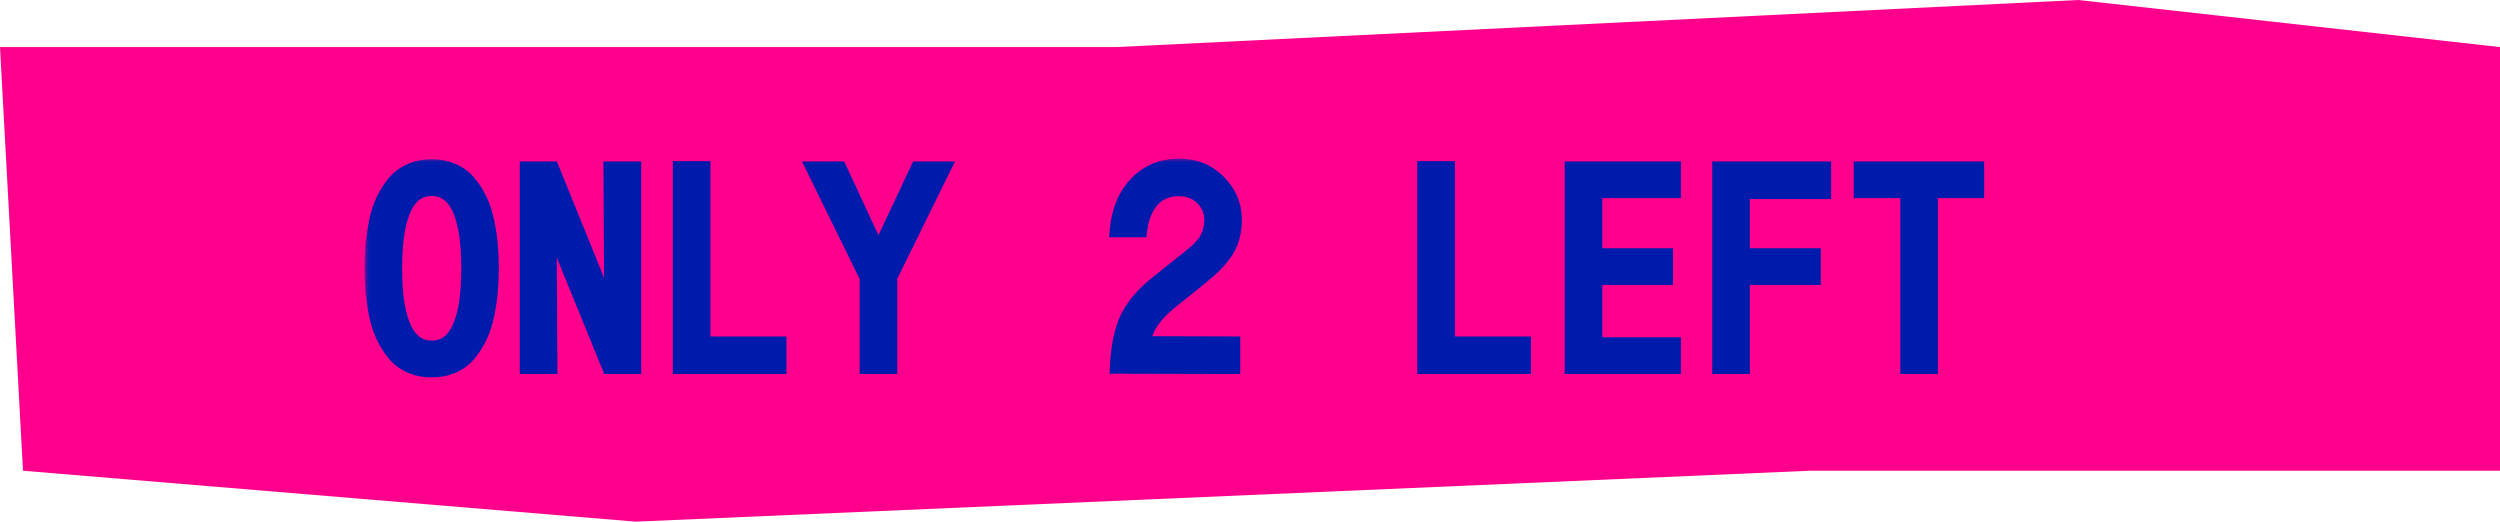 <svg width="254" height="53" viewBox="0 0 254 53" fill="none" xmlns="http://www.w3.org/2000/svg">
    <path d="M254 4.783V47.826H183.877L64.591 53L2.337 47.826L1.52588e-05 4.783H93.738H113.393L211.147 0L254 4.783Z" fill="#FF008C"/>
    <mask id="path-2-outside-1_416_1144" maskUnits="userSpaceOnUse" x="37" y="16" width="165" height="23" fill="black">
    <rect fill="white" x="37" y="16" width="165" height="23"/>
    <path d="M41.784 17.6C42.403 17.317 43.096 17.176 43.862 17.176C44.627 17.176 45.32 17.317 45.94 17.6C46.56 17.873 47.075 18.265 47.485 18.775C47.904 19.286 48.26 19.855 48.551 20.484C48.852 21.113 49.08 21.82 49.235 22.604C49.399 23.387 49.513 24.153 49.577 24.9C49.65 25.648 49.686 26.432 49.686 27.252C49.686 28.072 49.65 28.856 49.577 29.604C49.513 30.351 49.399 31.116 49.235 31.9C49.08 32.684 48.852 33.395 48.551 34.033C48.26 34.662 47.904 35.232 47.485 35.742C47.075 36.253 46.56 36.649 45.94 36.932C45.32 37.205 44.627 37.342 43.862 37.342C43.096 37.342 42.403 37.205 41.784 36.932C41.164 36.649 40.644 36.253 40.225 35.742C39.815 35.232 39.459 34.662 39.159 34.033C38.867 33.395 38.639 32.684 38.475 31.9C38.32 31.116 38.206 30.351 38.133 29.604C38.069 28.856 38.038 28.072 38.038 27.252C38.038 26.432 38.069 25.648 38.133 24.9C38.206 24.153 38.32 23.387 38.475 22.604C38.639 21.82 38.867 21.113 39.159 20.484C39.459 19.855 39.815 19.286 40.225 18.775C40.644 18.265 41.164 17.873 41.784 17.6ZM39.856 27.252C39.856 32.821 41.191 35.605 43.862 35.605C46.532 35.605 47.868 32.821 47.868 27.252C47.868 21.692 46.532 18.912 43.862 18.912C41.191 18.912 39.856 21.692 39.856 27.252ZM62.066 37L55.544 21.018L55.626 37H53.808V17.395H55.9L62.407 33.418L62.312 17.395H64.144V37H62.066ZM69.359 37V17.367H71.178V35.182H78.902V37H69.359ZM88.342 37V28.127L83.079 17.395H85.129L89.245 26.254L93.415 17.395H95.424L90.161 28.1V37H88.342ZM121.674 28.127L118.707 30.506C117.878 31.171 117.226 31.859 116.752 32.57C116.278 33.281 115.959 34.143 115.795 35.154L125.01 35.182V37L113.785 36.973C113.885 35.113 114.218 33.591 114.783 32.406C115.357 31.212 116.314 30.082 117.654 29.016L120.566 26.691C120.621 26.646 120.753 26.541 120.963 26.377C121.173 26.204 121.309 26.09 121.373 26.035C121.446 25.98 121.574 25.871 121.756 25.707C121.938 25.543 122.061 25.42 122.125 25.338C122.198 25.256 122.307 25.133 122.453 24.969C122.599 24.805 122.704 24.663 122.768 24.545C122.831 24.426 122.909 24.276 123 24.094C123.091 23.912 123.155 23.738 123.191 23.574C123.237 23.401 123.273 23.21 123.301 23C123.337 22.79 123.355 22.576 123.355 22.357C123.355 21.419 123.023 20.616 122.357 19.951C121.692 19.277 120.84 18.939 119.801 18.939C118.579 18.939 117.618 19.327 116.916 20.102C116.214 20.876 115.777 21.879 115.604 23.109H113.785C113.977 21.332 114.61 19.892 115.686 18.789C116.77 17.677 118.142 17.121 119.801 17.121C121.332 17.121 122.608 17.636 123.629 18.666C124.659 19.687 125.174 20.917 125.174 22.357C125.174 23.014 125.087 23.62 124.914 24.176C124.75 24.723 124.486 25.238 124.121 25.721C123.757 26.195 123.401 26.596 123.055 26.924C122.708 27.252 122.248 27.653 121.674 28.127ZM144.997 37V17.367H146.816V35.182H154.54V37H144.997ZM168.971 26.227V27.949H161.793V35.264H169.777V37H159.975V17.395H169.777V19.131H161.793V26.227H168.971ZM183.989 26.227V27.949H176.784V37H174.966V17.395H185.042V19.227H176.784V26.227H183.989ZM195.89 37H194.072V19.131H189.341V17.395H200.593V19.131H195.89V37Z"/>
    </mask>
    <path d="M41.784 17.6C42.403 17.317 43.096 17.176 43.862 17.176C44.627 17.176 45.32 17.317 45.94 17.6C46.56 17.873 47.075 18.265 47.485 18.775C47.904 19.286 48.26 19.855 48.551 20.484C48.852 21.113 49.08 21.82 49.235 22.604C49.399 23.387 49.513 24.153 49.577 24.9C49.65 25.648 49.686 26.432 49.686 27.252C49.686 28.072 49.65 28.856 49.577 29.604C49.513 30.351 49.399 31.116 49.235 31.9C49.08 32.684 48.852 33.395 48.551 34.033C48.26 34.662 47.904 35.232 47.485 35.742C47.075 36.253 46.56 36.649 45.94 36.932C45.32 37.205 44.627 37.342 43.862 37.342C43.096 37.342 42.403 37.205 41.784 36.932C41.164 36.649 40.644 36.253 40.225 35.742C39.815 35.232 39.459 34.662 39.159 34.033C38.867 33.395 38.639 32.684 38.475 31.9C38.32 31.116 38.206 30.351 38.133 29.604C38.069 28.856 38.038 28.072 38.038 27.252C38.038 26.432 38.069 25.648 38.133 24.9C38.206 24.153 38.32 23.387 38.475 22.604C38.639 21.82 38.867 21.113 39.159 20.484C39.459 19.855 39.815 19.286 40.225 18.775C40.644 18.265 41.164 17.873 41.784 17.6ZM39.856 27.252C39.856 32.821 41.191 35.605 43.862 35.605C46.532 35.605 47.868 32.821 47.868 27.252C47.868 21.692 46.532 18.912 43.862 18.912C41.191 18.912 39.856 21.692 39.856 27.252ZM62.066 37L55.544 21.018L55.626 37H53.808V17.395H55.9L62.407 33.418L62.312 17.395H64.144V37H62.066ZM69.359 37V17.367H71.178V35.182H78.902V37H69.359ZM88.342 37V28.127L83.079 17.395H85.129L89.245 26.254L93.415 17.395H95.424L90.161 28.1V37H88.342ZM121.674 28.127L118.707 30.506C117.878 31.171 117.226 31.859 116.752 32.57C116.278 33.281 115.959 34.143 115.795 35.154L125.01 35.182V37L113.785 36.973C113.885 35.113 114.218 33.591 114.783 32.406C115.357 31.212 116.314 30.082 117.654 29.016L120.566 26.691C120.621 26.646 120.753 26.541 120.963 26.377C121.173 26.204 121.309 26.09 121.373 26.035C121.446 25.98 121.574 25.871 121.756 25.707C121.938 25.543 122.061 25.42 122.125 25.338C122.198 25.256 122.307 25.133 122.453 24.969C122.599 24.805 122.704 24.663 122.768 24.545C122.831 24.426 122.909 24.276 123 24.094C123.091 23.912 123.155 23.738 123.191 23.574C123.237 23.401 123.273 23.21 123.301 23C123.337 22.79 123.355 22.576 123.355 22.357C123.355 21.419 123.023 20.616 122.357 19.951C121.692 19.277 120.84 18.939 119.801 18.939C118.579 18.939 117.618 19.327 116.916 20.102C116.214 20.876 115.777 21.879 115.604 23.109H113.785C113.977 21.332 114.61 19.892 115.686 18.789C116.77 17.677 118.142 17.121 119.801 17.121C121.332 17.121 122.608 17.636 123.629 18.666C124.659 19.687 125.174 20.917 125.174 22.357C125.174 23.014 125.087 23.62 124.914 24.176C124.75 24.723 124.486 25.238 124.121 25.721C123.757 26.195 123.401 26.596 123.055 26.924C122.708 27.252 122.248 27.653 121.674 28.127ZM144.997 37V17.367H146.816V35.182H154.54V37H144.997ZM168.971 26.227V27.949H161.793V35.264H169.777V37H159.975V17.395H169.777V19.131H161.793V26.227H168.971ZM183.989 26.227V27.949H176.784V37H174.966V17.395H185.042V19.227H176.784V26.227H183.989ZM195.89 37H194.072V19.131H189.341V17.395H200.593V19.131H195.89V37Z" fill="#001BAC"/>
    <path d="M41.784 17.6L42.187 18.515L42.198 18.509L41.784 17.6ZM45.94 17.6L45.525 18.51L45.536 18.515L45.94 17.6ZM47.485 18.775L46.705 19.402L46.712 19.41L47.485 18.775ZM48.551 20.484L47.644 20.905L47.649 20.916L48.551 20.484ZM49.235 22.604L48.254 22.797L48.256 22.808L49.235 22.604ZM49.577 24.9L48.58 24.985L48.581 24.997L49.577 24.9ZM49.577 29.604L48.581 29.506L48.58 29.518L49.577 29.604ZM49.235 31.9L48.256 31.695L48.254 31.706L49.235 31.9ZM48.551 34.033L47.647 33.607L47.644 33.612L48.551 34.033ZM47.485 35.742L46.712 35.107L46.705 35.116L47.485 35.742ZM45.94 36.932L46.343 37.847L46.355 37.842L45.94 36.932ZM41.784 36.932L41.369 37.842L41.38 37.847L41.784 36.932ZM40.225 35.742L39.445 36.369L39.452 36.377L40.225 35.742ZM39.159 34.033L38.249 34.449L38.253 34.457L38.257 34.465L39.159 34.033ZM38.475 31.9L37.494 32.094L37.496 32.105L38.475 31.9ZM38.133 29.604L37.137 29.689L37.138 29.701L38.133 29.604ZM38.133 24.9L37.138 24.803L37.137 24.815L38.133 24.9ZM38.475 22.604L37.496 22.399L37.494 22.41L38.475 22.604ZM39.159 20.484L38.256 20.053L38.251 20.064L39.159 20.484ZM40.225 18.775L39.452 18.141L39.446 18.149L40.225 18.775ZM42.198 18.509C42.673 18.293 43.221 18.176 43.862 18.176V16.176C42.971 16.176 42.134 16.341 41.369 16.69L42.198 18.509ZM43.862 18.176C44.502 18.176 45.051 18.293 45.525 18.509L46.355 16.69C45.589 16.341 44.753 16.176 43.862 16.176V18.176ZM45.536 18.515C46.015 18.726 46.399 19.021 46.705 19.402L48.264 18.149C47.75 17.509 47.105 17.02 46.343 16.685L45.536 18.515ZM46.712 19.41C47.075 19.852 47.386 20.349 47.644 20.905L49.458 20.064C49.133 19.362 48.733 18.72 48.258 18.141L46.712 19.41ZM47.649 20.916C47.909 21.459 48.113 22.084 48.254 22.797L50.216 22.41C50.047 21.555 49.795 20.767 49.453 20.053L47.649 20.916ZM48.256 22.808C48.412 23.555 48.52 24.281 48.58 24.985L50.573 24.815C50.505 24.025 50.385 23.219 50.214 22.399L48.256 22.808ZM48.581 24.997C48.651 25.71 48.686 26.461 48.686 27.252H50.686C50.686 26.402 50.648 25.586 50.572 24.803L48.581 24.997ZM48.686 27.252C48.686 28.043 48.651 28.794 48.581 29.506L50.572 29.701C50.648 28.918 50.686 28.102 50.686 27.252H48.686ZM48.58 29.518C48.52 30.223 48.412 30.949 48.256 31.695L50.214 32.105C50.385 31.285 50.505 30.479 50.573 29.689L48.58 29.518ZM48.254 31.706C48.113 32.42 47.908 33.052 47.647 33.607L49.456 34.46C49.796 33.739 50.047 32.948 50.216 32.094L48.254 31.706ZM47.644 33.612C47.386 34.168 47.075 34.666 46.712 35.107L48.258 36.377C48.733 35.798 49.133 35.156 49.458 34.454L47.644 33.612ZM46.705 35.116C46.397 35.5 46.009 35.801 45.525 36.022L46.355 37.842C47.111 37.497 47.752 37.006 48.264 36.369L46.705 35.116ZM45.536 36.017C45.059 36.227 44.506 36.342 43.862 36.342V38.342C44.748 38.342 45.581 38.183 46.343 37.847L45.536 36.017ZM43.862 36.342C43.217 36.342 42.664 36.227 42.187 36.017L41.38 37.847C42.142 38.183 42.975 38.342 43.862 38.342V36.342ZM42.198 36.022C41.713 35.8 41.317 35.496 40.998 35.107L39.452 36.377C39.971 37.009 40.615 37.498 41.369 37.842L42.198 36.022ZM41.005 35.116C40.646 34.669 40.33 34.166 40.061 33.602L38.257 34.465C38.588 35.159 38.984 35.794 39.446 36.369L41.005 35.116ZM40.068 33.617C39.811 33.056 39.605 32.417 39.454 31.695L37.496 32.105C37.673 32.952 37.923 33.735 38.249 34.449L40.068 33.617ZM39.456 31.706C39.307 30.953 39.198 30.219 39.129 29.506L37.138 29.701C37.214 30.483 37.333 31.28 37.494 32.094L39.456 31.706ZM39.13 29.518C39.068 28.802 39.038 28.047 39.038 27.252H37.038C37.038 28.098 37.07 28.91 37.137 29.689L39.13 29.518ZM39.038 27.252C39.038 26.457 39.068 25.702 39.13 24.985L37.137 24.815C37.07 25.593 37.038 26.406 37.038 27.252H39.038ZM39.129 24.997C39.198 24.285 39.307 23.551 39.456 22.797L37.494 22.41C37.333 23.223 37.214 24.021 37.138 24.803L39.129 24.997ZM39.454 22.808C39.605 22.088 39.811 21.455 40.066 20.905L38.251 20.064C37.923 20.771 37.673 21.552 37.496 22.399L39.454 22.808ZM40.061 20.916C40.33 20.352 40.646 19.848 41.005 19.402L39.446 18.149C38.984 18.723 38.588 19.359 38.257 20.053L40.061 20.916ZM40.998 19.41C41.315 19.024 41.707 18.726 42.187 18.515L41.38 16.685C40.621 17.02 39.974 17.506 39.452 18.141L40.998 19.41ZM38.856 27.252C38.856 30.084 39.19 32.354 39.956 33.95C40.345 34.761 40.863 35.435 41.538 35.904C42.223 36.38 43.01 36.605 43.862 36.605V34.605C43.378 34.605 42.997 34.483 42.68 34.262C42.354 34.036 42.038 33.666 41.759 33.085C41.189 31.896 40.856 29.988 40.856 27.252H38.856ZM43.862 36.605C44.713 36.605 45.501 36.38 46.185 35.904C46.861 35.435 47.379 34.761 47.768 33.95C48.533 32.354 48.868 30.084 48.868 27.252H46.868C46.868 29.988 46.534 31.896 45.964 33.085C45.686 33.666 45.369 34.036 45.044 34.262C44.726 34.483 44.346 34.605 43.862 34.605V36.605ZM48.868 27.252C48.868 24.424 48.533 22.158 47.767 20.564C47.378 19.754 46.86 19.081 46.184 18.612C45.5 18.137 44.713 17.912 43.862 17.912V19.912C44.346 19.912 44.727 20.035 45.044 20.255C45.37 20.481 45.686 20.85 45.965 21.43C46.534 22.616 46.868 24.52 46.868 27.252H48.868ZM43.862 17.912C43.011 17.912 42.223 18.137 41.539 18.612C40.863 19.081 40.345 19.754 39.956 20.564C39.19 22.158 38.856 24.424 38.856 27.252H40.856C40.856 24.52 41.189 22.616 41.759 21.43C42.037 20.85 42.354 20.481 42.679 20.255C42.997 20.035 43.377 19.912 43.862 19.912V17.912ZM62.066 37L61.14 37.378L61.394 38H62.066V37ZM55.544 21.018L56.47 20.64L54.544 21.023L55.544 21.018ZM55.626 37V38H56.631L56.626 36.995L55.626 37ZM53.808 37H52.808V38H53.808V37ZM53.808 17.395V16.395H52.808V17.395H53.808ZM55.9 17.395L56.826 17.018L56.573 16.395H55.9V17.395ZM62.407 33.418L61.481 33.794L63.407 33.412L62.407 33.418ZM62.312 17.395V16.395H61.306L61.312 17.401L62.312 17.395ZM64.144 17.395H65.144V16.395H64.144V17.395ZM64.144 37V38H65.144V37H64.144ZM62.991 36.622L56.47 20.64L54.618 21.395L61.14 37.378L62.991 36.622ZM54.544 21.023L54.626 37.005L56.626 36.995L56.544 21.012L54.544 21.023ZM55.626 36H53.808V38H55.626V36ZM54.808 37V17.395H52.808V37H54.808ZM53.808 18.395H55.9V16.395H53.808V18.395ZM54.973 17.771L61.481 33.794L63.334 33.042L56.826 17.018L54.973 17.771ZM63.407 33.412L63.312 17.389L61.312 17.401L61.407 33.424L63.407 33.412ZM62.312 18.395H64.144V16.395H62.312V18.395ZM63.144 17.395V37H65.144V17.395H63.144ZM64.144 36H62.066V38H64.144V36ZM69.359 37H68.359V38H69.359V37ZM69.359 17.367V16.367H68.359V17.367H69.359ZM71.178 17.367H72.178V16.367H71.178V17.367ZM71.178 35.182H70.178V36.182H71.178V35.182ZM78.902 35.182H79.902V34.182H78.902V35.182ZM78.902 37V38H79.902V37H78.902ZM70.359 37V17.367H68.359V37H70.359ZM69.359 18.367H71.178V16.367H69.359V18.367ZM70.178 17.367V35.182H72.178V17.367H70.178ZM71.178 36.182H78.902V34.182H71.178V36.182ZM77.902 35.182V37H79.902V35.182H77.902ZM78.902 36H69.359V38H78.902V36ZM88.342 37H87.342V38H88.342V37ZM88.342 28.127H89.342V27.895L89.24 27.687L88.342 28.127ZM83.079 17.395V16.395H81.474L82.181 17.835L83.079 17.395ZM85.129 17.395L86.036 16.973L85.768 16.395H85.129V17.395ZM89.245 26.254L88.338 26.675L89.239 28.615L90.15 26.68L89.245 26.254ZM93.415 17.395V16.395H92.78L92.51 16.969L93.415 17.395ZM95.424 17.395L96.322 17.836L97.03 16.395H95.424V17.395ZM90.161 28.1L89.263 27.658L89.161 27.867V28.1H90.161ZM90.161 37V38H91.161V37H90.161ZM89.342 37V28.127H87.342V37H89.342ZM89.24 27.687L83.977 16.954L82.181 17.835L87.445 28.567L89.24 27.687ZM83.079 18.395H85.129V16.395H83.079V18.395ZM84.222 17.816L88.338 26.675L90.152 25.833L86.036 16.973L84.222 17.816ZM90.15 26.68L94.319 17.82L92.51 16.969L88.34 25.828L90.15 26.68ZM93.415 18.395H95.424V16.395H93.415V18.395ZM94.527 16.953L89.263 27.658L91.058 28.541L96.322 17.836L94.527 16.953ZM89.161 28.1V37H91.161V28.1H89.161ZM90.161 36H88.342V38H90.161V36ZM121.674 28.127L122.299 28.907L122.305 28.903L122.31 28.898L121.674 28.127ZM118.707 30.506L118.081 29.726L118.081 29.726L118.707 30.506ZM115.795 35.154L114.808 34.994L114.62 36.151L115.792 36.154L115.795 35.154ZM125.01 35.182H126.01V34.185L125.013 34.182L125.01 35.182ZM125.01 37L125.007 38L126.01 38.002V37H125.01ZM113.785 36.973L112.787 36.919L112.73 37.97L113.783 37.973L113.785 36.973ZM114.783 32.406L113.882 31.973L113.881 31.976L114.783 32.406ZM117.654 29.016L118.277 29.798L118.278 29.797L117.654 29.016ZM120.566 26.691L121.19 27.473L121.198 27.466L121.207 27.46L120.566 26.691ZM120.963 26.377L121.579 27.165L121.59 27.156L121.6 27.148L120.963 26.377ZM121.373 26.035L120.773 25.235L120.747 25.255L120.722 25.276L121.373 26.035ZM122.125 25.338L121.378 24.674L121.356 24.698L121.336 24.724L122.125 25.338ZM123.191 23.574L122.224 23.32L122.219 23.338L122.215 23.357L123.191 23.574ZM123.301 23L122.316 22.829L122.312 22.85L122.309 22.871L123.301 23ZM122.357 19.951L121.646 20.654L121.65 20.658L122.357 19.951ZM115.604 23.109V24.109H116.473L116.594 23.249L115.604 23.109ZM113.785 23.109L112.791 23.002L112.672 24.109H113.785V23.109ZM115.686 18.789L114.97 18.091L114.97 18.091L115.686 18.789ZM123.629 18.666L122.919 19.37L122.925 19.376L123.629 18.666ZM124.914 24.176L123.959 23.878L123.956 23.888L124.914 24.176ZM124.121 25.721L124.914 26.33L124.919 26.323L124.121 25.721ZM121.048 27.347L118.081 29.726L119.333 31.286L122.299 28.907L121.048 27.347ZM118.081 29.726C117.191 30.44 116.463 31.202 115.92 32.016L117.584 33.125C117.989 32.517 118.565 31.902 119.333 31.286L118.081 29.726ZM115.92 32.016C115.352 32.867 114.99 33.869 114.808 34.994L116.782 35.314C116.928 34.416 117.204 33.696 117.584 33.125L115.92 32.016ZM115.792 36.154L125.007 36.182L125.013 34.182L115.798 34.154L115.792 36.154ZM124.01 35.182V37H126.01V35.182H124.01ZM125.012 36L113.788 35.973L113.783 37.973L125.007 38L125.012 36ZM114.784 37.026C114.88 35.247 115.195 33.865 115.686 32.837L113.881 31.976C113.241 33.317 112.891 34.979 112.787 36.919L114.784 37.026ZM115.684 32.84C116.177 31.815 117.022 30.797 118.277 29.798L117.032 28.233C115.607 29.367 114.538 30.609 113.882 31.973L115.684 32.84ZM118.278 29.797L121.19 27.473L119.943 25.91L117.03 28.234L118.278 29.797ZM121.207 27.46C121.247 27.426 121.366 27.332 121.579 27.165L120.347 25.589C120.141 25.75 119.995 25.866 119.926 25.923L121.207 27.46ZM121.6 27.148C121.808 26.976 121.952 26.856 122.024 26.794L120.722 25.276C120.667 25.324 120.537 25.431 120.326 25.606L121.6 27.148ZM121.973 26.835C122.087 26.75 122.245 26.612 122.425 26.45L121.087 24.964C120.902 25.13 120.805 25.211 120.773 25.235L121.973 26.835ZM122.425 26.45C122.608 26.285 122.791 26.111 122.914 25.952L121.336 24.724C121.34 24.718 121.327 24.736 121.278 24.785C121.232 24.83 121.17 24.889 121.087 24.964L122.425 26.45ZM122.872 26.002C122.877 25.997 122.925 25.944 122.934 25.933C122.937 25.929 122.965 25.898 122.97 25.893C122.998 25.861 122.98 25.881 123.009 25.848C123.037 25.817 123.002 25.857 123.03 25.825C123.032 25.823 123.05 25.802 123.052 25.8C123.053 25.799 123.062 25.789 123.063 25.788C123.063 25.787 123.068 25.782 123.069 25.781C123.069 25.781 123.069 25.781 123.069 25.781C123.07 25.78 123.07 25.78 123.07 25.78C123.07 25.779 123.071 25.779 123.071 25.779C123.071 25.779 123.071 25.778 123.072 25.778C123.072 25.777 123.073 25.777 123.073 25.776C123.073 25.776 123.074 25.776 123.074 25.776C123.074 25.775 123.074 25.775 123.074 25.775C123.076 25.773 123.076 25.774 123.077 25.772C123.078 25.771 123.08 25.769 123.08 25.768C123.081 25.768 123.086 25.762 123.086 25.762C123.09 25.758 123.089 25.759 123.092 25.755C123.096 25.75 123.094 25.753 123.098 25.748C123.107 25.738 123.113 25.731 123.122 25.721C123.133 25.709 123.136 25.705 123.148 25.693C123.202 25.631 123.119 25.725 123.174 25.663C123.174 25.662 123.199 25.634 123.201 25.633L121.706 24.304C121.592 24.432 121.418 24.628 121.378 24.674L122.872 26.002ZM123.201 25.633C123.37 25.442 123.532 25.235 123.648 25.019L121.887 24.071C121.876 24.092 121.828 24.167 121.706 24.304L123.201 25.633ZM123.648 25.019C123.718 24.888 123.801 24.728 123.894 24.541L122.106 23.646C122.017 23.824 121.944 23.965 121.887 24.071L123.648 25.019ZM123.894 24.541C124.015 24.3 124.11 24.05 124.168 23.791L122.215 23.357C122.2 23.427 122.168 23.523 122.106 23.646L123.894 24.541ZM124.158 23.829C124.217 23.608 124.26 23.374 124.292 23.129L122.309 22.871C122.286 23.045 122.257 23.194 122.224 23.32L124.158 23.829ZM124.286 23.171C124.333 22.904 124.355 22.632 124.355 22.357H122.355C122.355 22.52 122.342 22.677 122.316 22.829L124.286 23.171ZM124.355 22.357C124.355 21.153 123.917 20.096 123.065 19.244L121.65 20.658C122.129 21.137 122.355 21.684 122.355 22.357H124.355ZM123.069 19.249C122.197 18.364 121.079 17.939 119.801 17.939V19.939C120.601 19.939 121.187 20.189 121.646 20.654L123.069 19.249ZM119.801 17.939C118.349 17.939 117.099 18.41 116.175 19.43L117.657 20.773C118.137 20.243 118.81 19.939 119.801 19.939V17.939ZM116.175 19.43C115.315 20.38 114.809 21.579 114.613 22.97L116.594 23.249C116.744 22.178 117.113 21.373 117.657 20.773L116.175 19.43ZM115.604 22.109H113.785V24.109H115.604V22.109ZM114.779 23.216C114.951 21.624 115.507 20.405 116.401 19.487L114.97 18.091C113.713 19.379 113.002 21.04 112.791 23.002L114.779 23.216ZM116.401 19.487C117.284 18.582 118.391 18.121 119.801 18.121V16.121C117.893 16.121 116.256 16.772 114.97 18.091L116.401 19.487ZM119.801 18.121C121.082 18.121 122.097 18.541 122.919 19.37L124.339 17.962C123.119 16.731 121.582 16.121 119.801 16.121V18.121ZM122.925 19.376C123.767 20.211 124.174 21.186 124.174 22.357H126.174C126.174 20.648 125.551 19.163 124.333 17.956L122.925 19.376ZM124.174 22.357C124.174 22.925 124.099 23.43 123.959 23.878L125.869 24.473C126.076 23.81 126.174 23.102 126.174 22.357H124.174ZM123.956 23.888C123.828 24.315 123.62 24.724 123.323 25.118L124.919 26.323C125.351 25.751 125.672 25.13 125.872 24.463L123.956 23.888ZM123.328 25.111C122.988 25.553 122.667 25.913 122.367 26.198L123.742 27.65C124.135 27.278 124.525 26.836 124.914 26.33L123.328 25.111ZM122.367 26.198C122.044 26.504 121.602 26.889 121.037 27.356L122.31 28.898C122.894 28.417 123.373 28 123.742 27.65L122.367 26.198ZM144.997 37H143.997V38H144.997V37ZM144.997 17.367V16.367H143.997V17.367H144.997ZM146.816 17.367H147.816V16.367H146.816V17.367ZM146.816 35.182H145.816V36.182H146.816V35.182ZM154.54 35.182H155.54V34.182H154.54V35.182ZM154.54 37V38H155.54V37H154.54ZM145.997 37V17.367H143.997V37H145.997ZM144.997 18.367H146.816V16.367H144.997V18.367ZM145.816 17.367V35.182H147.816V17.367H145.816ZM146.816 36.182H154.54V34.182H146.816V36.182ZM153.54 35.182V37H155.54V35.182H153.54ZM154.54 36H144.997V38H154.54V36ZM168.971 26.227H169.971V25.227H168.971V26.227ZM168.971 27.949V28.949H169.971V27.949H168.971ZM161.793 27.949V26.949H160.793V27.949H161.793ZM161.793 35.264H160.793V36.264H161.793V35.264ZM169.777 35.264H170.777V34.264H169.777V35.264ZM169.777 37V38H170.777V37H169.777ZM159.975 37H158.975V38H159.975V37ZM159.975 17.395V16.395H158.975V17.395H159.975ZM169.777 17.395H170.777V16.395H169.777V17.395ZM169.777 19.131V20.131H170.777V19.131H169.777ZM161.793 19.131V18.131H160.793V19.131H161.793ZM161.793 26.227H160.793V27.227H161.793V26.227ZM167.971 26.227V27.949H169.971V26.227H167.971ZM168.971 26.949H161.793V28.949H168.971V26.949ZM160.793 27.949V35.264H162.793V27.949H160.793ZM161.793 36.264H169.777V34.264H161.793V36.264ZM168.777 35.264V37H170.777V35.264H168.777ZM169.777 36H159.975V38H169.777V36ZM160.975 37V17.395H158.975V37H160.975ZM159.975 18.395H169.777V16.395H159.975V18.395ZM168.777 17.395V19.131H170.777V17.395H168.777ZM169.777 18.131H161.793V20.131H169.777V18.131ZM160.793 19.131V26.227H162.793V19.131H160.793ZM161.793 27.227H168.971V25.227H161.793V27.227ZM183.989 26.227H184.989V25.227H183.989V26.227ZM183.989 27.949V28.949H184.989V27.949H183.989ZM176.784 27.949V26.949H175.784V27.949H176.784ZM176.784 37V38H177.784V37H176.784ZM174.966 37H173.966V38H174.966V37ZM174.966 17.395V16.395H173.966V17.395H174.966ZM185.042 17.395H186.042V16.395H185.042V17.395ZM185.042 19.227V20.227H186.042V19.227H185.042ZM176.784 19.227V18.227H175.784V19.227H176.784ZM176.784 26.227H175.784V27.227H176.784V26.227ZM182.989 26.227V27.949H184.989V26.227H182.989ZM183.989 26.949H176.784V28.949H183.989V26.949ZM175.784 27.949V37H177.784V27.949H175.784ZM176.784 36H174.966V38H176.784V36ZM175.966 37V17.395H173.966V37H175.966ZM174.966 18.395H185.042V16.395H174.966V18.395ZM184.042 17.395V19.227H186.042V17.395H184.042ZM185.042 18.227H176.784V20.227H185.042V18.227ZM175.784 19.227V26.227H177.784V19.227H175.784ZM176.784 27.227H183.989V25.227H176.784V27.227ZM195.89 37V38H196.89V37H195.89ZM194.072 37H193.072V38H194.072V37ZM194.072 19.131H195.072V18.131H194.072V19.131ZM189.341 19.131H188.341V20.131H189.341V19.131ZM189.341 17.395V16.395H188.341V17.395H189.341ZM200.593 17.395H201.593V16.395H200.593V17.395ZM200.593 19.131V20.131H201.593V19.131H200.593ZM195.89 19.131V18.131H194.89V19.131H195.89ZM195.89 36H194.072V38H195.89V36ZM195.072 37V19.131H193.072V37H195.072ZM194.072 18.131H189.341V20.131H194.072V18.131ZM190.341 19.131V17.395H188.341V19.131H190.341ZM189.341 18.395H200.593V16.395H189.341V18.395ZM199.593 17.395V19.131H201.593V17.395H199.593ZM200.593 18.131H195.89V20.131H200.593V18.131ZM194.89 19.131V37H196.89V19.131H194.89Z" fill="#001BAC" mask="url(#path-2-outside-1_416_1144)"/>
    </svg>
    